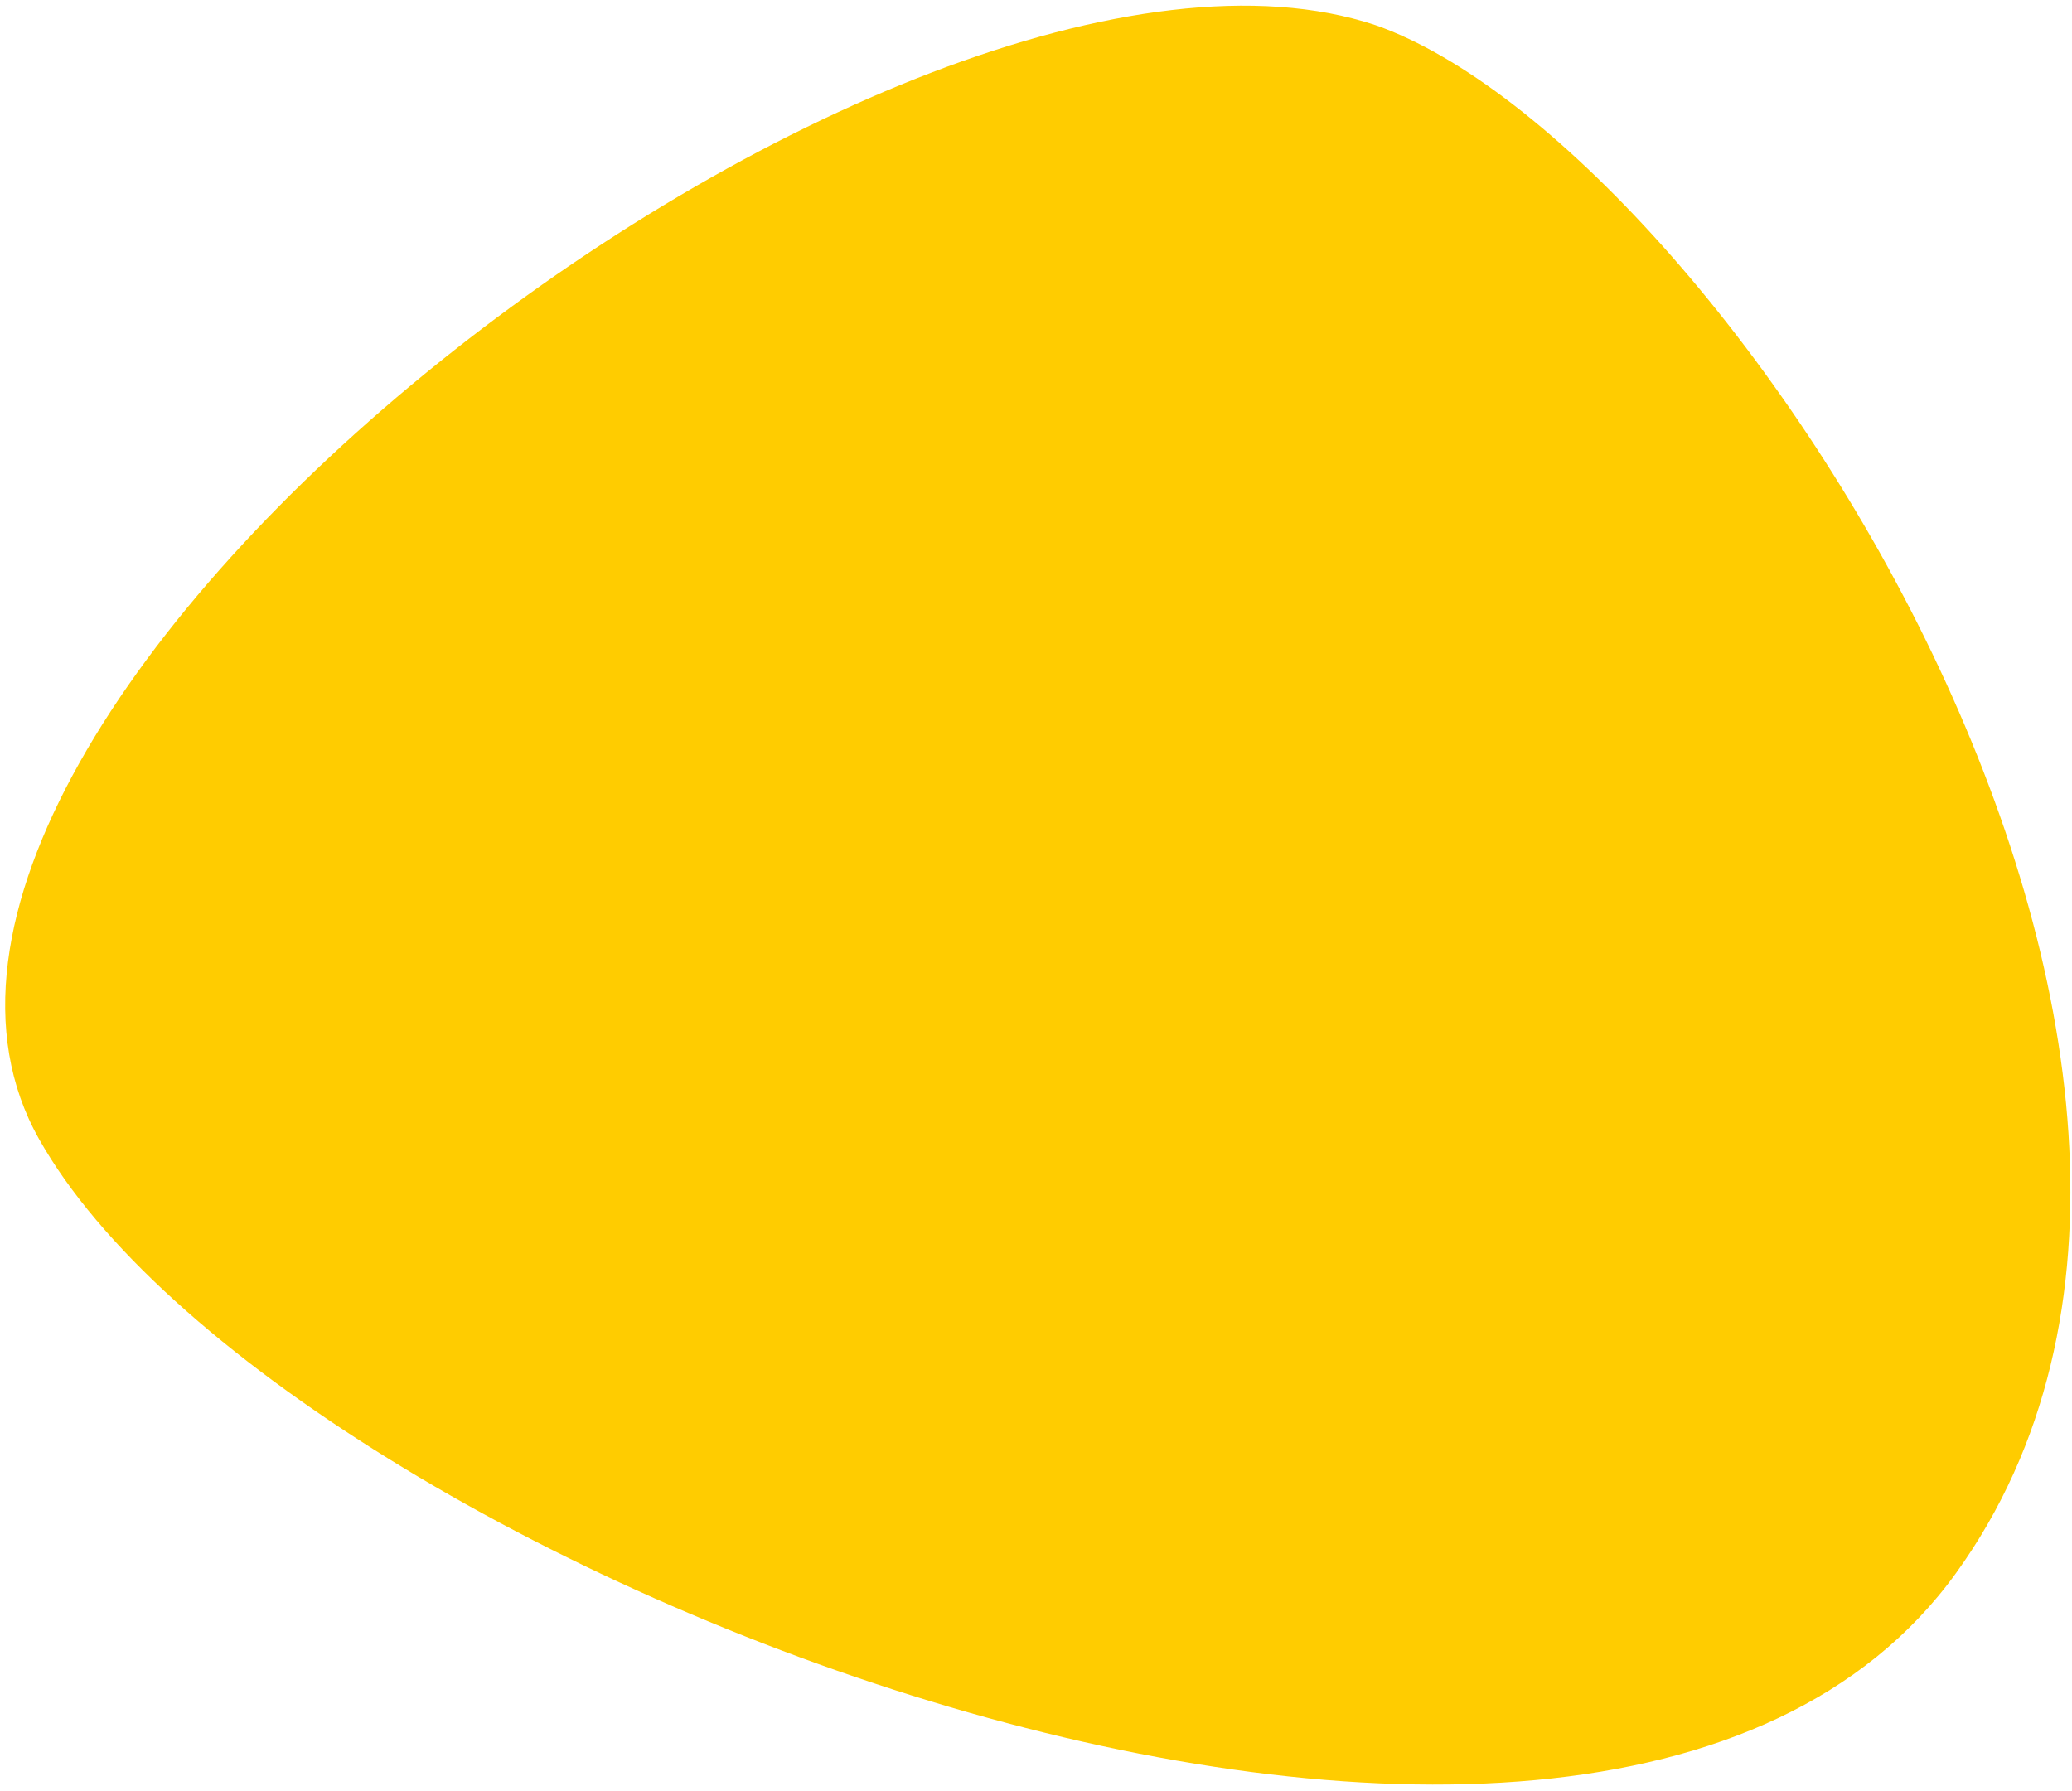 <svg width="310" height="268" viewBox="0 0 310 268" fill="none" xmlns="http://www.w3.org/2000/svg">
<path d="M5.84 170.422C-30.115 106.549 134.599 -19.951 205.819 3.77C257.166 21.762 347.572 159.189 292.646 235.361C237.72 311.532 41.794 234.294 5.84 170.422Z" fill="#FFCC00"/>
</svg>
